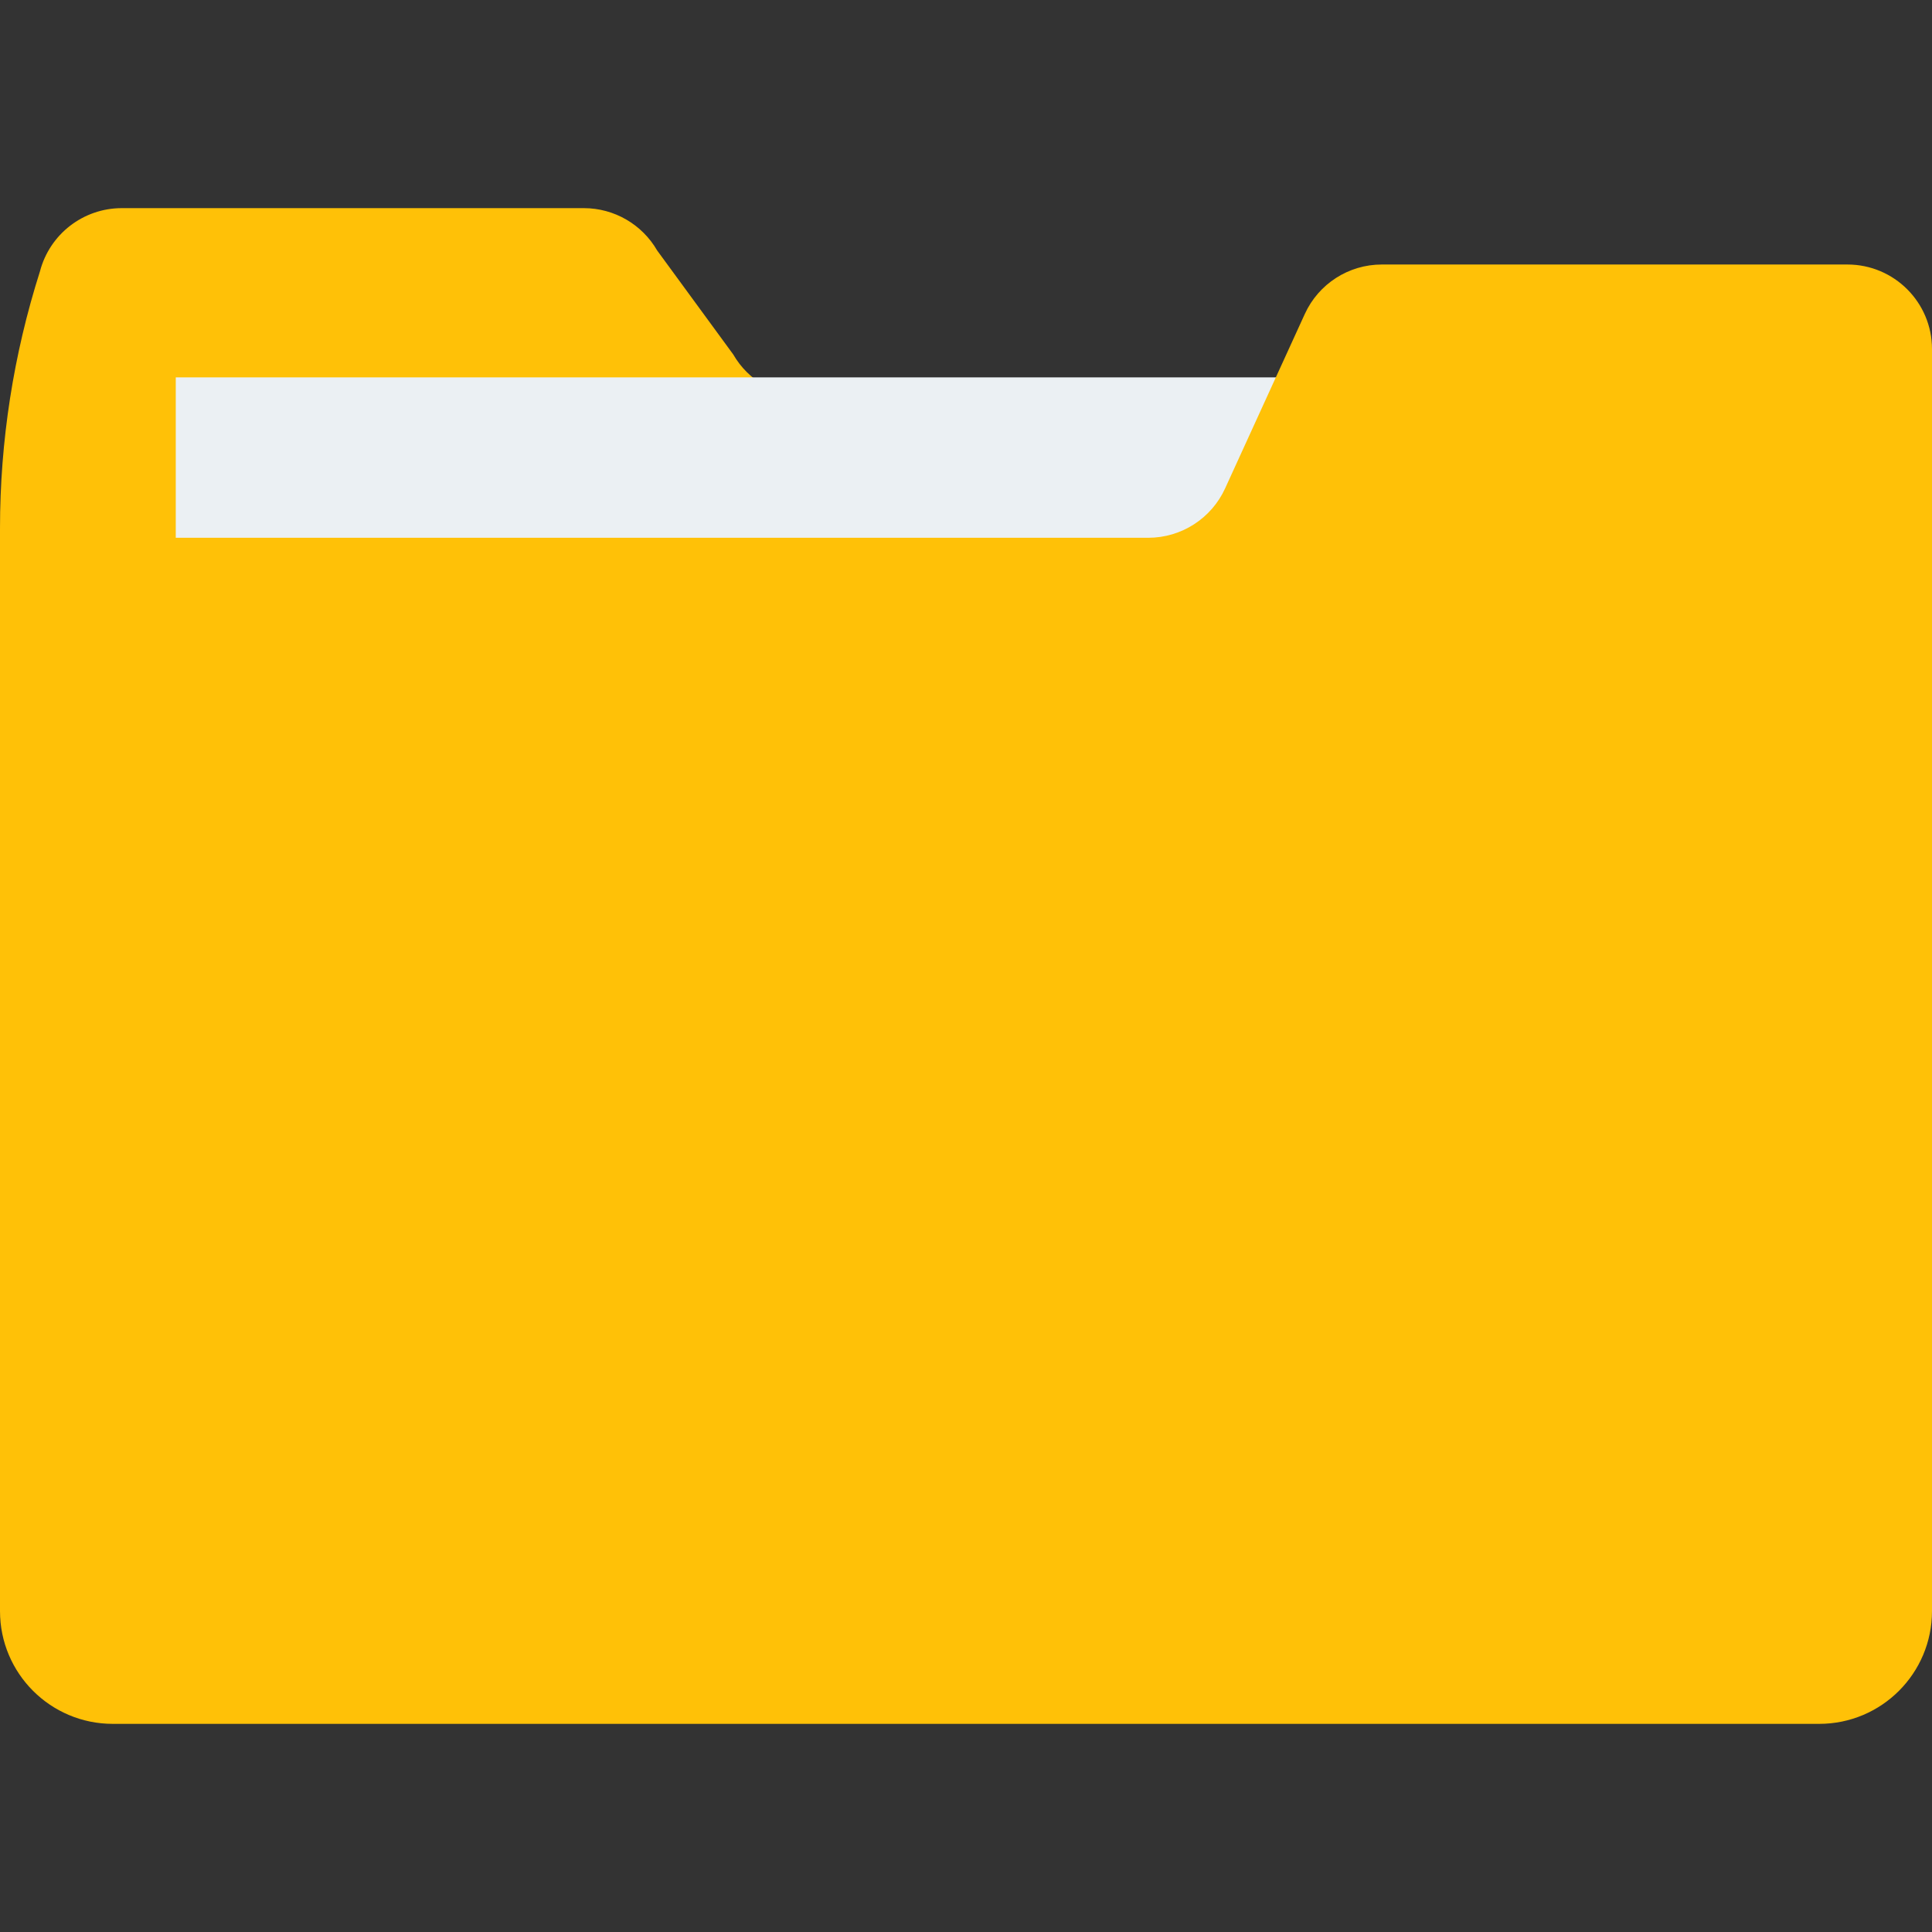 <svg width="45" height="45" viewBox="0 0 45 45" fill="none" xmlns="http://www.w3.org/2000/svg">
<rect x="0" y="0" width="45" height="45" fill="#333333" stroke="none"/>
<path d="M2.837 4.848H13.599C14.304 4.848 14.955 5.225 15.307 5.835L17.078 8.255C17.43 8.866 18.081 9.242 18.786 9.242H45V36.869C45 38.32 43.824 39.496 42.373 39.496H2.627C1.176 39.496 0 38.32 0 36.869V12.307C0 10.276 0.314 8.258 0.93 6.323C1.156 5.454 1.94 4.848 2.837 4.848Z" fill="#FFC107"/>
<path d="M38.684 8.79H4.094V23.402H38.684V8.79Z" fill="#EBF0F3"/>
<path d="M43.03 6.161H32.184C31.413 6.161 30.713 6.611 30.392 7.312L28.536 11.374C28.216 12.076 27.515 12.526 26.744 12.526H0V37.525C0 38.976 1.176 40.152 2.627 40.152H42.373C43.824 40.152 45 38.976 45 37.525V8.131C45 7.043 44.118 6.161 43.03 6.161Z" fill="#FFC107"/>
</svg>
